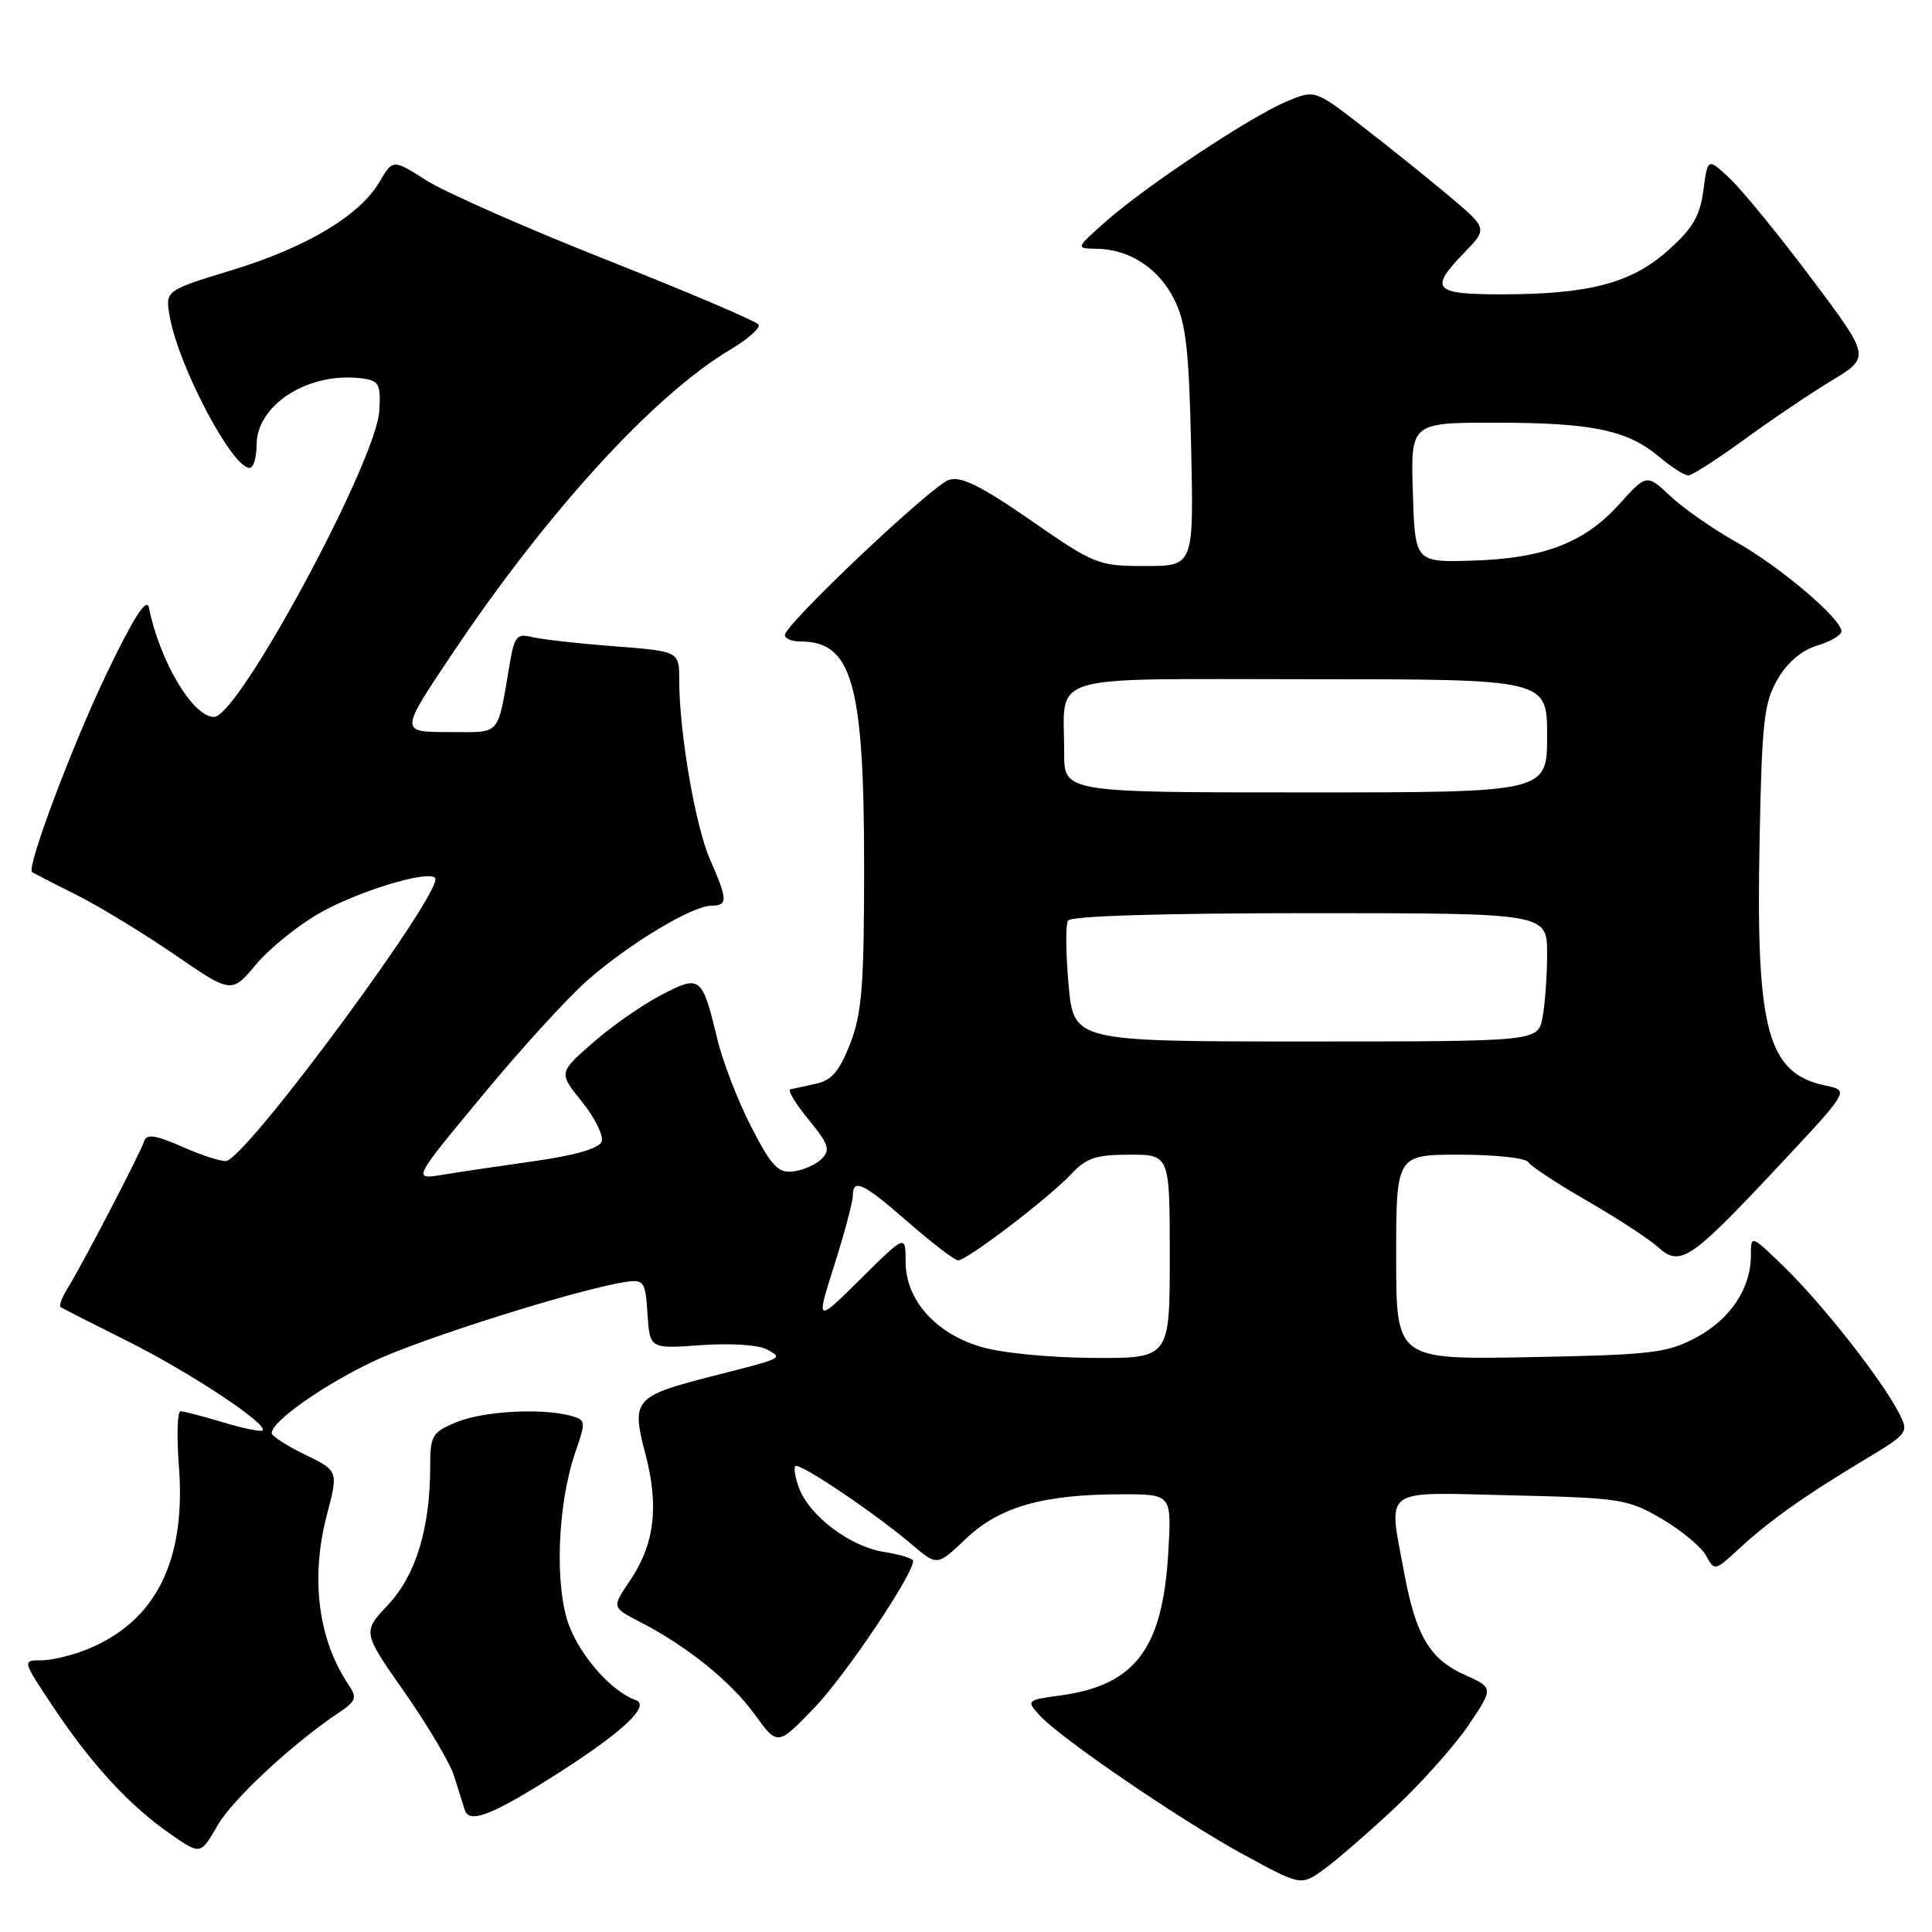 <?xml version="1.0" encoding="UTF-8" standalone="no"?>
<!DOCTYPE svg PUBLIC "-//W3C//DTD SVG 1.1//EN" "http://www.w3.org/Graphics/SVG/1.1/DTD/svg11.dtd" >
<svg xmlns="http://www.w3.org/2000/svg" xmlns:xlink="http://www.w3.org/1999/xlink" version="1.1" viewBox="0 0 256 256">
 <g >
 <path fill="currentColor"
d=" M 184.79 239.58 C 188.36 236.24 192.77 231.29 194.60 228.58 C 197.92 223.64 197.92 223.64 194.03 221.90 C 189.47 219.86 187.60 216.71 186.09 208.55 C 183.94 196.89 182.78 197.73 200.25 198.14 C 214.81 198.48 215.71 198.63 220.23 201.28 C 222.83 202.81 225.46 205.00 226.07 206.14 C 227.17 208.18 227.23 208.17 230.34 205.30 C 234.42 201.53 238.99 198.28 246.74 193.62 C 252.95 189.88 252.98 189.85 251.57 187.14 C 249.32 182.78 241.54 172.88 236.58 168.04 C 232.00 163.58 232.00 163.58 232.00 166.34 C 232.00 170.74 229.29 174.80 224.73 177.24 C 220.88 179.29 218.89 179.52 202.75 179.83 C 185.00 180.16 185.00 180.16 185.00 166.58 C 185.00 153.00 185.00 153.00 193.44 153.00 C 198.08 153.00 202.16 153.44 202.49 153.98 C 202.83 154.53 206.34 156.84 210.30 159.12 C 214.26 161.40 218.47 164.15 219.66 165.22 C 222.62 167.91 223.91 167.05 235.43 154.77 C 245.05 144.50 245.05 144.50 241.99 143.87 C 234.19 142.26 232.66 136.64 233.15 111.50 C 233.46 95.59 233.74 93.09 235.54 90.00 C 236.84 87.77 238.74 86.15 240.79 85.54 C 242.55 85.02 244.00 84.16 244.00 83.64 C 244.00 81.99 235.75 75.00 230.02 71.80 C 226.98 70.10 223.08 67.37 221.34 65.75 C 218.19 62.79 218.19 62.79 214.53 66.84 C 209.91 71.95 204.50 74.02 195.00 74.29 C 187.50 74.50 187.50 74.50 187.21 65.25 C 186.92 56.00 186.92 56.00 198.21 56.01 C 210.97 56.01 215.65 56.99 219.86 60.54 C 221.47 61.89 223.20 63.00 223.69 63.00 C 224.19 63.00 227.50 60.88 231.05 58.29 C 234.60 55.70 239.83 52.17 242.67 50.45 C 247.85 47.32 247.85 47.32 240.04 36.91 C 235.75 31.19 230.89 25.24 229.26 23.70 C 226.28 20.89 226.28 20.89 225.71 25.20 C 225.26 28.61 224.30 30.26 221.03 33.18 C 216.16 37.52 210.56 39.00 198.95 39.00 C 189.92 39.00 189.33 38.32 194.07 33.43 C 197.13 30.27 197.13 30.27 191.82 25.81 C 188.89 23.36 183.74 19.23 180.36 16.62 C 174.22 11.88 174.22 11.88 170.45 13.46 C 165.69 15.45 151.78 24.69 146.50 29.37 C 142.50 32.92 142.50 32.92 145.30 32.96 C 149.68 33.02 153.56 35.57 155.61 39.71 C 157.15 42.82 157.55 46.34 157.83 59.25 C 158.18 75.00 158.18 75.00 151.75 75.00 C 145.51 75.00 145.05 74.82 136.59 68.95 C 130.01 64.39 127.35 63.07 125.75 63.58 C 123.49 64.30 104.00 82.73 104.00 84.15 C 104.00 84.62 104.93 85.00 106.07 85.00 C 112.93 85.00 114.50 90.59 114.50 115.00 C 114.50 130.55 114.21 134.26 112.67 138.25 C 111.26 141.90 110.21 143.14 108.17 143.59 C 106.70 143.91 105.16 144.25 104.74 144.34 C 104.32 144.43 105.39 146.23 107.12 148.33 C 109.81 151.60 110.07 152.36 108.88 153.55 C 108.12 154.31 106.42 155.06 105.11 155.22 C 103.10 155.46 102.23 154.53 99.54 149.31 C 97.79 145.91 95.76 140.66 95.04 137.65 C 93.03 129.28 92.80 129.11 87.49 131.91 C 84.97 133.24 80.91 136.08 78.47 138.24 C 74.02 142.15 74.02 142.15 77.14 146.02 C 78.85 148.15 80.01 150.52 79.72 151.28 C 79.38 152.17 76.15 153.10 70.84 153.85 C 66.26 154.50 60.74 155.31 58.59 155.67 C 54.68 156.31 54.68 156.31 63.86 145.23 C 68.90 139.13 75.16 132.26 77.77 129.96 C 83.22 125.14 91.70 120.02 94.25 120.01 C 96.46 120.00 96.44 119.26 94.08 113.88 C 92.13 109.45 90.00 97.01 90.00 90.08 C 90.00 86.30 90.00 86.30 81.36 85.63 C 76.60 85.27 71.71 84.71 70.48 84.41 C 68.54 83.92 68.17 84.33 67.59 87.67 C 65.84 97.82 66.57 97.00 59.40 97.00 C 52.96 97.00 52.96 97.00 59.98 86.54 C 72.60 67.72 86.68 52.33 96.75 46.34 C 99.09 44.95 100.78 43.45 100.51 43.01 C 100.24 42.57 91.25 38.74 80.54 34.50 C 69.82 30.26 59.03 25.50 56.56 23.94 C 52.06 21.08 52.06 21.08 50.28 24.11 C 47.65 28.58 40.62 32.78 30.69 35.81 C 21.87 38.50 21.87 38.50 22.50 42.00 C 23.71 48.65 30.76 62.00 33.07 62.00 C 33.58 62.00 34.00 60.63 34.00 58.95 C 34.00 53.55 41.04 49.16 48.12 50.16 C 50.22 50.46 50.47 50.97 50.26 54.44 C 49.85 61.15 31.59 95.00 28.37 95.00 C 25.56 95.00 21.21 87.72 19.72 80.50 C 19.43 79.12 17.70 81.82 14.17 89.17 C 9.68 98.49 3.50 114.90 4.24 115.54 C 4.38 115.66 6.97 117.00 10.00 118.51 C 13.03 120.02 18.91 123.60 23.09 126.46 C 30.68 131.67 30.68 131.67 33.91 127.81 C 35.69 125.69 39.46 122.64 42.27 121.03 C 47.37 118.12 56.62 115.28 57.65 116.32 C 59.03 117.70 33.23 152.76 30.05 153.82 C 29.53 153.99 26.94 153.18 24.31 152.02 C 20.64 150.40 19.43 150.21 19.11 151.20 C 18.59 152.82 10.83 167.71 8.96 170.70 C 8.20 171.92 7.78 173.04 8.04 173.20 C 8.29 173.37 12.32 175.42 17.00 177.76 C 25.21 181.87 35.59 188.74 34.79 189.54 C 34.58 189.75 32.22 189.27 29.54 188.46 C 26.87 187.66 24.34 187.00 23.92 187.00 C 23.50 187.00 23.40 190.30 23.71 194.34 C 24.65 206.75 20.70 214.72 11.78 218.45 C 9.74 219.30 6.91 220.00 5.49 220.00 C 2.93 220.00 2.93 220.00 7.10 226.25 C 12.16 233.83 17.16 239.25 22.54 242.99 C 26.57 245.80 26.57 245.80 28.80 241.92 C 30.83 238.40 38.73 231.06 45.03 226.84 C 47.15 225.42 47.32 224.93 46.25 223.34 C 42.16 217.33 41.10 209.16 43.32 200.70 C 44.84 194.90 44.84 194.90 40.42 192.75 C 37.99 191.57 36.00 190.28 36.00 189.89 C 36.00 188.35 42.85 183.52 49.50 180.37 C 55.94 177.32 77.11 170.67 83.00 169.85 C 85.32 169.52 85.52 169.83 85.80 174.11 C 86.10 178.73 86.10 178.73 92.92 178.24 C 96.82 177.96 100.54 178.20 101.62 178.81 C 103.77 180.02 104.09 179.87 94.00 182.45 C 84.07 185.00 83.63 185.52 85.51 192.62 C 87.35 199.63 86.74 204.63 83.45 209.48 C 81.07 212.99 81.07 212.99 84.78 214.90 C 91.04 218.12 96.84 222.80 100.01 227.18 C 103.03 231.35 103.03 231.35 107.90 226.30 C 111.99 222.05 121.00 208.66 121.00 206.82 C 121.00 206.51 119.23 205.97 117.08 205.63 C 112.64 204.92 107.29 200.89 105.89 197.20 C 105.37 195.84 105.15 194.52 105.39 194.27 C 105.92 193.75 115.93 200.49 120.84 204.67 C 124.18 207.52 124.18 207.52 128.03 203.85 C 132.45 199.65 138.27 198.00 148.68 198.00 C 155.26 198.00 155.26 198.00 154.80 205.75 C 154.05 218.48 150.43 223.29 140.55 224.65 C 136.04 225.27 135.98 225.32 137.72 227.26 C 140.44 230.28 156.60 241.31 164.94 245.83 C 172.38 249.87 172.38 249.87 175.34 247.76 C 176.97 246.60 181.22 242.92 184.79 239.58 Z  M 74.09 234.87 C 82.65 229.40 86.25 225.97 84.21 225.26 C 81.12 224.18 77.01 219.59 75.43 215.45 C 73.45 210.27 73.84 199.32 76.27 192.33 C 77.65 188.33 77.62 188.13 75.61 187.59 C 71.72 186.55 63.97 186.99 60.47 188.45 C 57.24 189.80 57.00 190.21 57.00 194.40 C 57.00 202.50 55.08 208.77 51.42 212.65 C 48.02 216.26 48.02 216.26 53.59 224.21 C 56.65 228.59 59.62 233.59 60.17 235.33 C 60.72 237.08 61.36 239.09 61.58 239.82 C 62.17 241.73 65.29 240.50 74.09 234.87 Z  M 129.83 178.42 C 123.86 176.59 120.00 172.18 120.00 167.20 C 120.00 163.56 120.00 163.56 114.05 169.45 C 108.11 175.33 108.11 175.33 110.55 167.63 C 111.90 163.39 113.00 159.27 113.00 158.46 C 113.00 156.07 114.38 156.73 120.40 162.00 C 123.55 164.75 126.50 167.00 126.96 167.00 C 128.14 167.00 139.00 158.72 141.92 155.59 C 143.95 153.43 145.23 153.00 149.67 153.00 C 155.00 153.00 155.00 153.00 155.00 166.50 C 155.00 180.00 155.00 180.00 144.75 179.93 C 138.88 179.89 132.51 179.25 129.83 178.42 Z  M 141.59 130.48 C 141.22 126.34 141.18 122.51 141.52 121.98 C 141.89 121.37 154.20 121.00 173.56 121.00 C 205.00 121.00 205.00 121.00 205.00 126.38 C 205.00 129.33 204.72 133.16 204.38 134.88 C 203.75 138.00 203.75 138.00 173.01 138.00 C 142.28 138.00 142.28 138.00 141.59 130.48 Z  M 141.01 99.75 C 141.04 89.03 137.81 90.00 173.62 90.00 C 205.00 90.00 205.00 90.00 205.00 97.50 C 205.00 105.00 205.00 105.00 173.00 105.00 C 141.00 105.00 141.00 105.00 141.01 99.75 Z "/>
</g>
</svg>